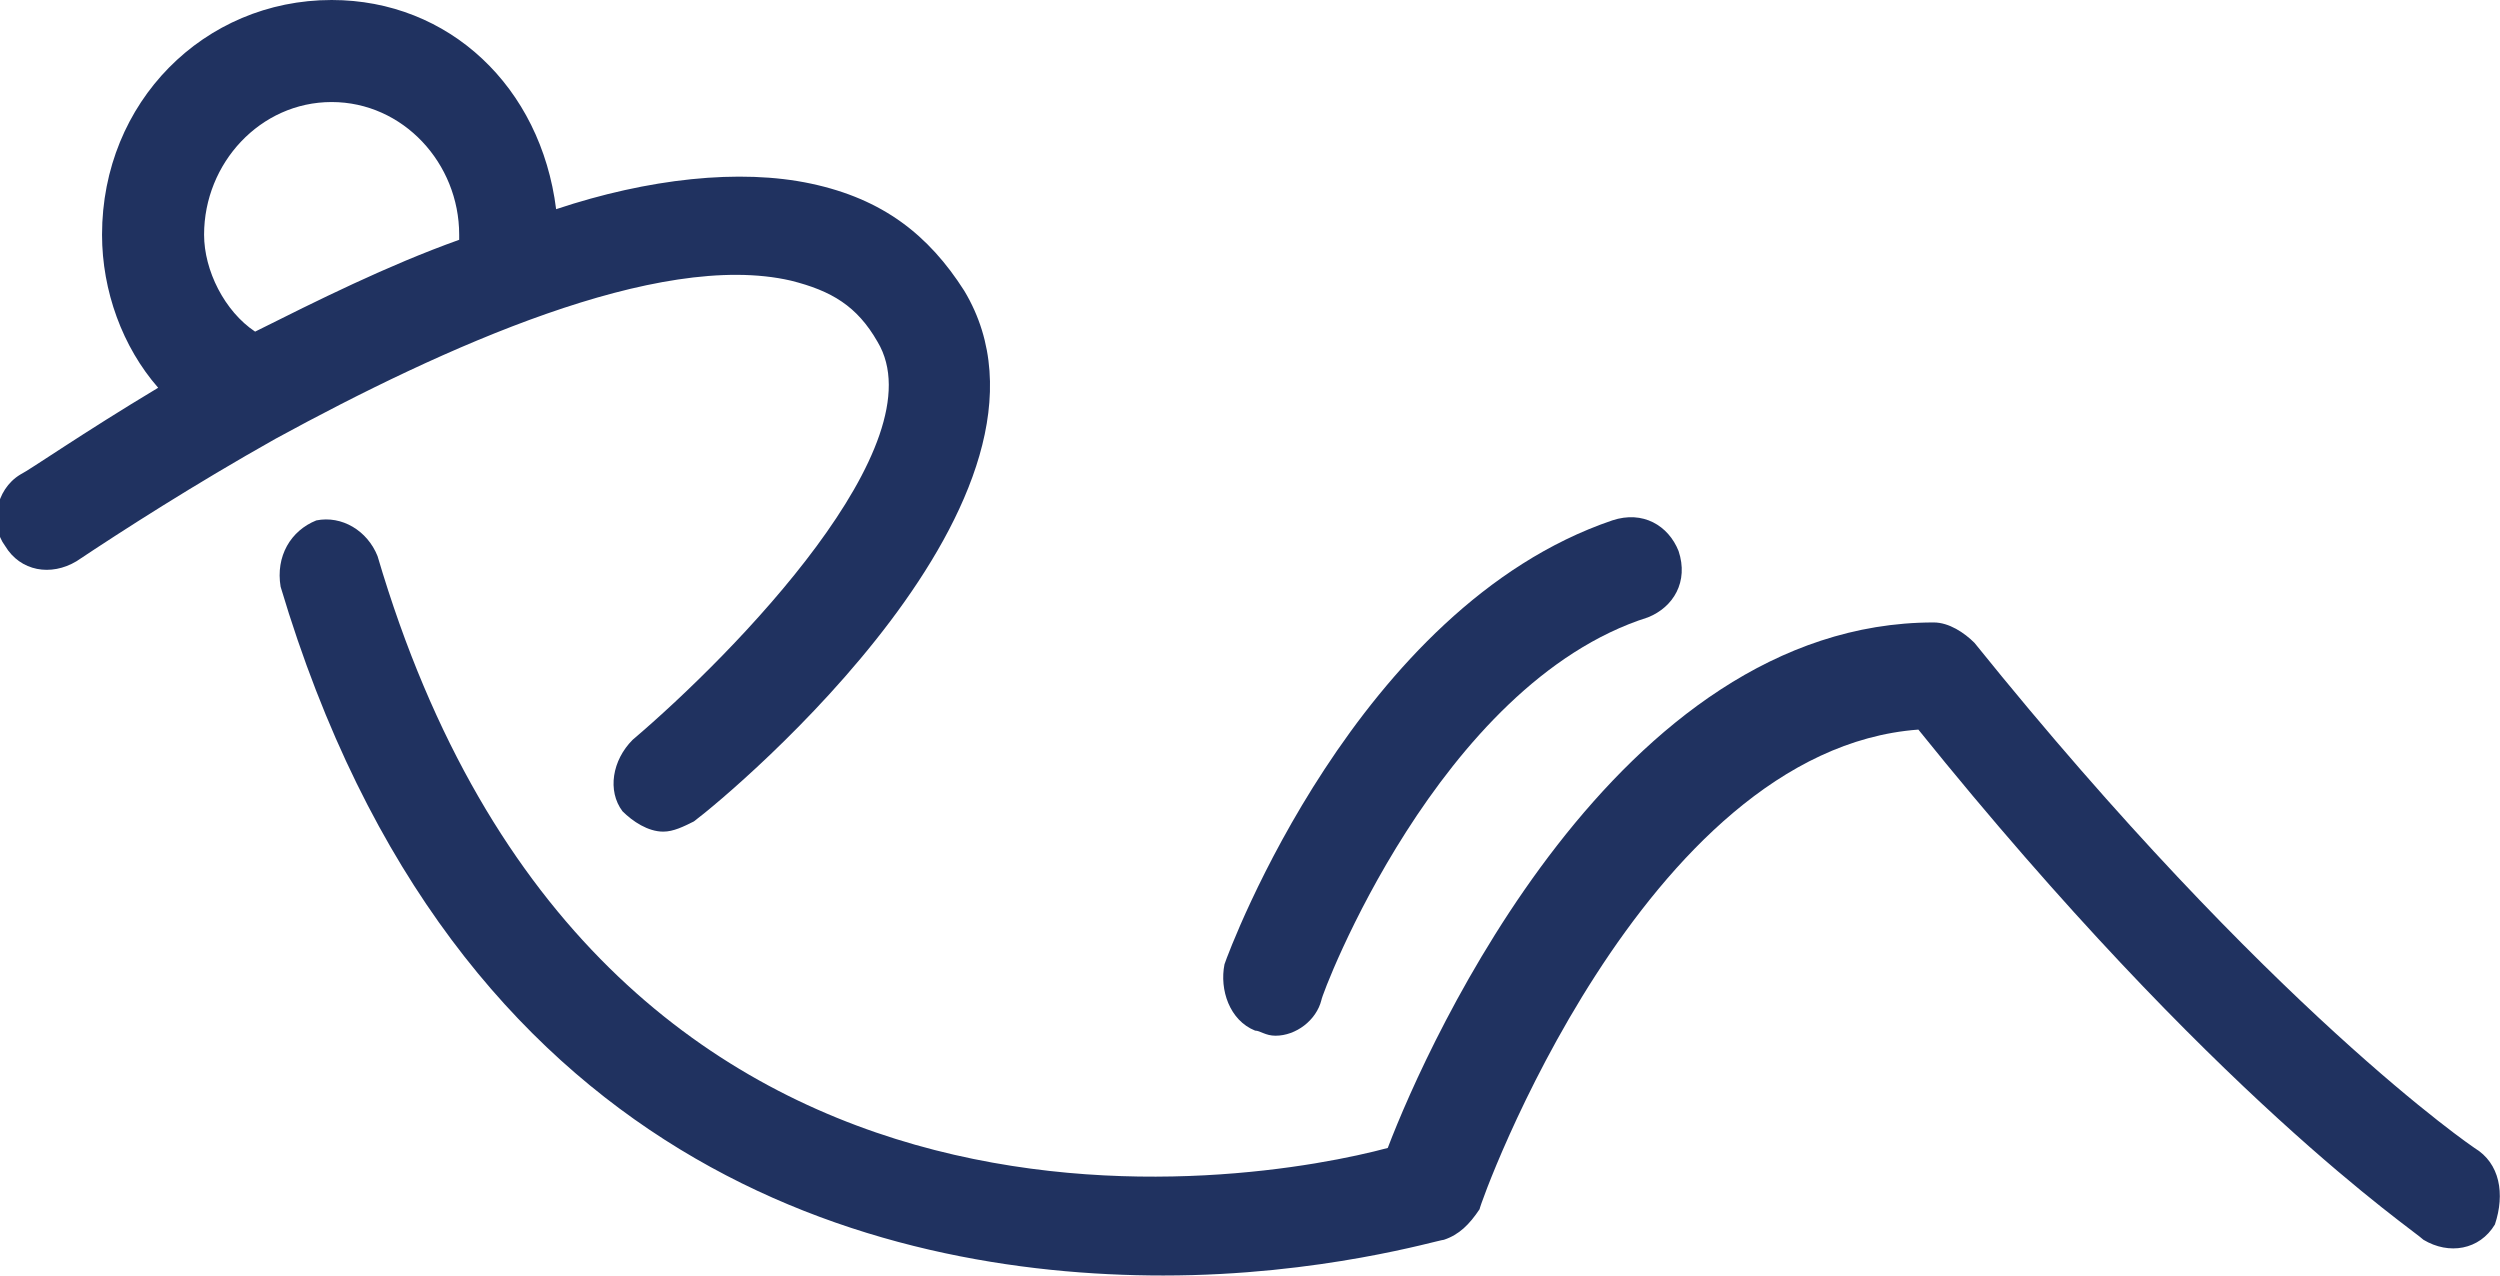 <svg width="49" height="25" viewBox="0 0 49 25" fill="none" xmlns="http://www.w3.org/2000/svg">
<g clip-path="url(#clip0)">
<path d="M24.6 20.2C24.7 20.2 24.8 20.3 25 20.3C25.4 20.3 25.8 20 25.9 19.6C25.9 19.5 28.2 13.4 32.3 12.1C32.8 11.9 33.1 11.4 32.9 10.8C32.7 10.3 32.2 10 31.6 10.2C26.6 11.9 24.1 18.6 24 18.9C23.9 19.4 24.1 20 24.6 20.2Z" fill="#203260"/>
<path d="M48.5 22.5C48.5 22.5 44.5 19.8 38.7 12.6C38.5 12.4 38.2 12.2 37.9 12.2C31.7 12.2 28 20.4 27.2 22.5C24.6 23.2 11.7 25.5 7.4 10.9C7.2 10.4 6.7 10.1 6.2 10.2C5.7 10.4 5.4 10.9 5.5 11.5C8.9 22.9 17.2 25 22.8 25C25.9 25 28.2 24.3 28.3 24.3C28.6 24.2 28.8 24 29 23.7C29 23.6 32.2 14.7 37.6 14.3C43.4 21.5 47.3 24.1 47.5 24.3C48 24.6 48.6 24.5 48.9 24C49.1 23.4 49 22.8 48.5 22.5Z" fill="#203260"/>
<path d="M5.4 8.6C8.7 6.8 12.9 4.9 15.5 5.5C16.3 5.7 16.8 6 17.2 6.7C18.4 8.7 14.4 12.8 12.4 14.5C12 14.9 11.9 15.5 12.2 15.9C12.4 16.1 12.7 16.3 13 16.3C13.2 16.3 13.4 16.2 13.6 16.1C14.4 15.5 21.3 9.7 18.9 5.7C18.2 4.6 17.3 3.9 15.9 3.6C14.5 3.3 12.7 3.5 10.9 4.1C10.6 1.7 8.8 0 6.5 0C4 0 2 2 2 4.6C2 5.7 2.4 6.8 3.1 7.6C1.6 8.5 0.6 9.2 0.4 9.3C-0.1 9.6 -0.2 10.3 0.1 10.7C0.4 11.2 1 11.3 1.5 11C2.4 10.4 3.8 9.5 5.4 8.6ZM4 4.6C4 3.2 5.1 2 6.5 2C7.9 2 9 3.2 9 4.6C9 4.6 9 4.6 9 4.7C7.6 5.2 6.2 5.9 5 6.5C4.4 6.1 4 5.3 4 4.6Z" fill="#203260"/>
</g>
<defs>
<clipPath id="clip0">
<rect width="49" height="25" fill="white"/>
</clipPath>
</defs>
</svg>
